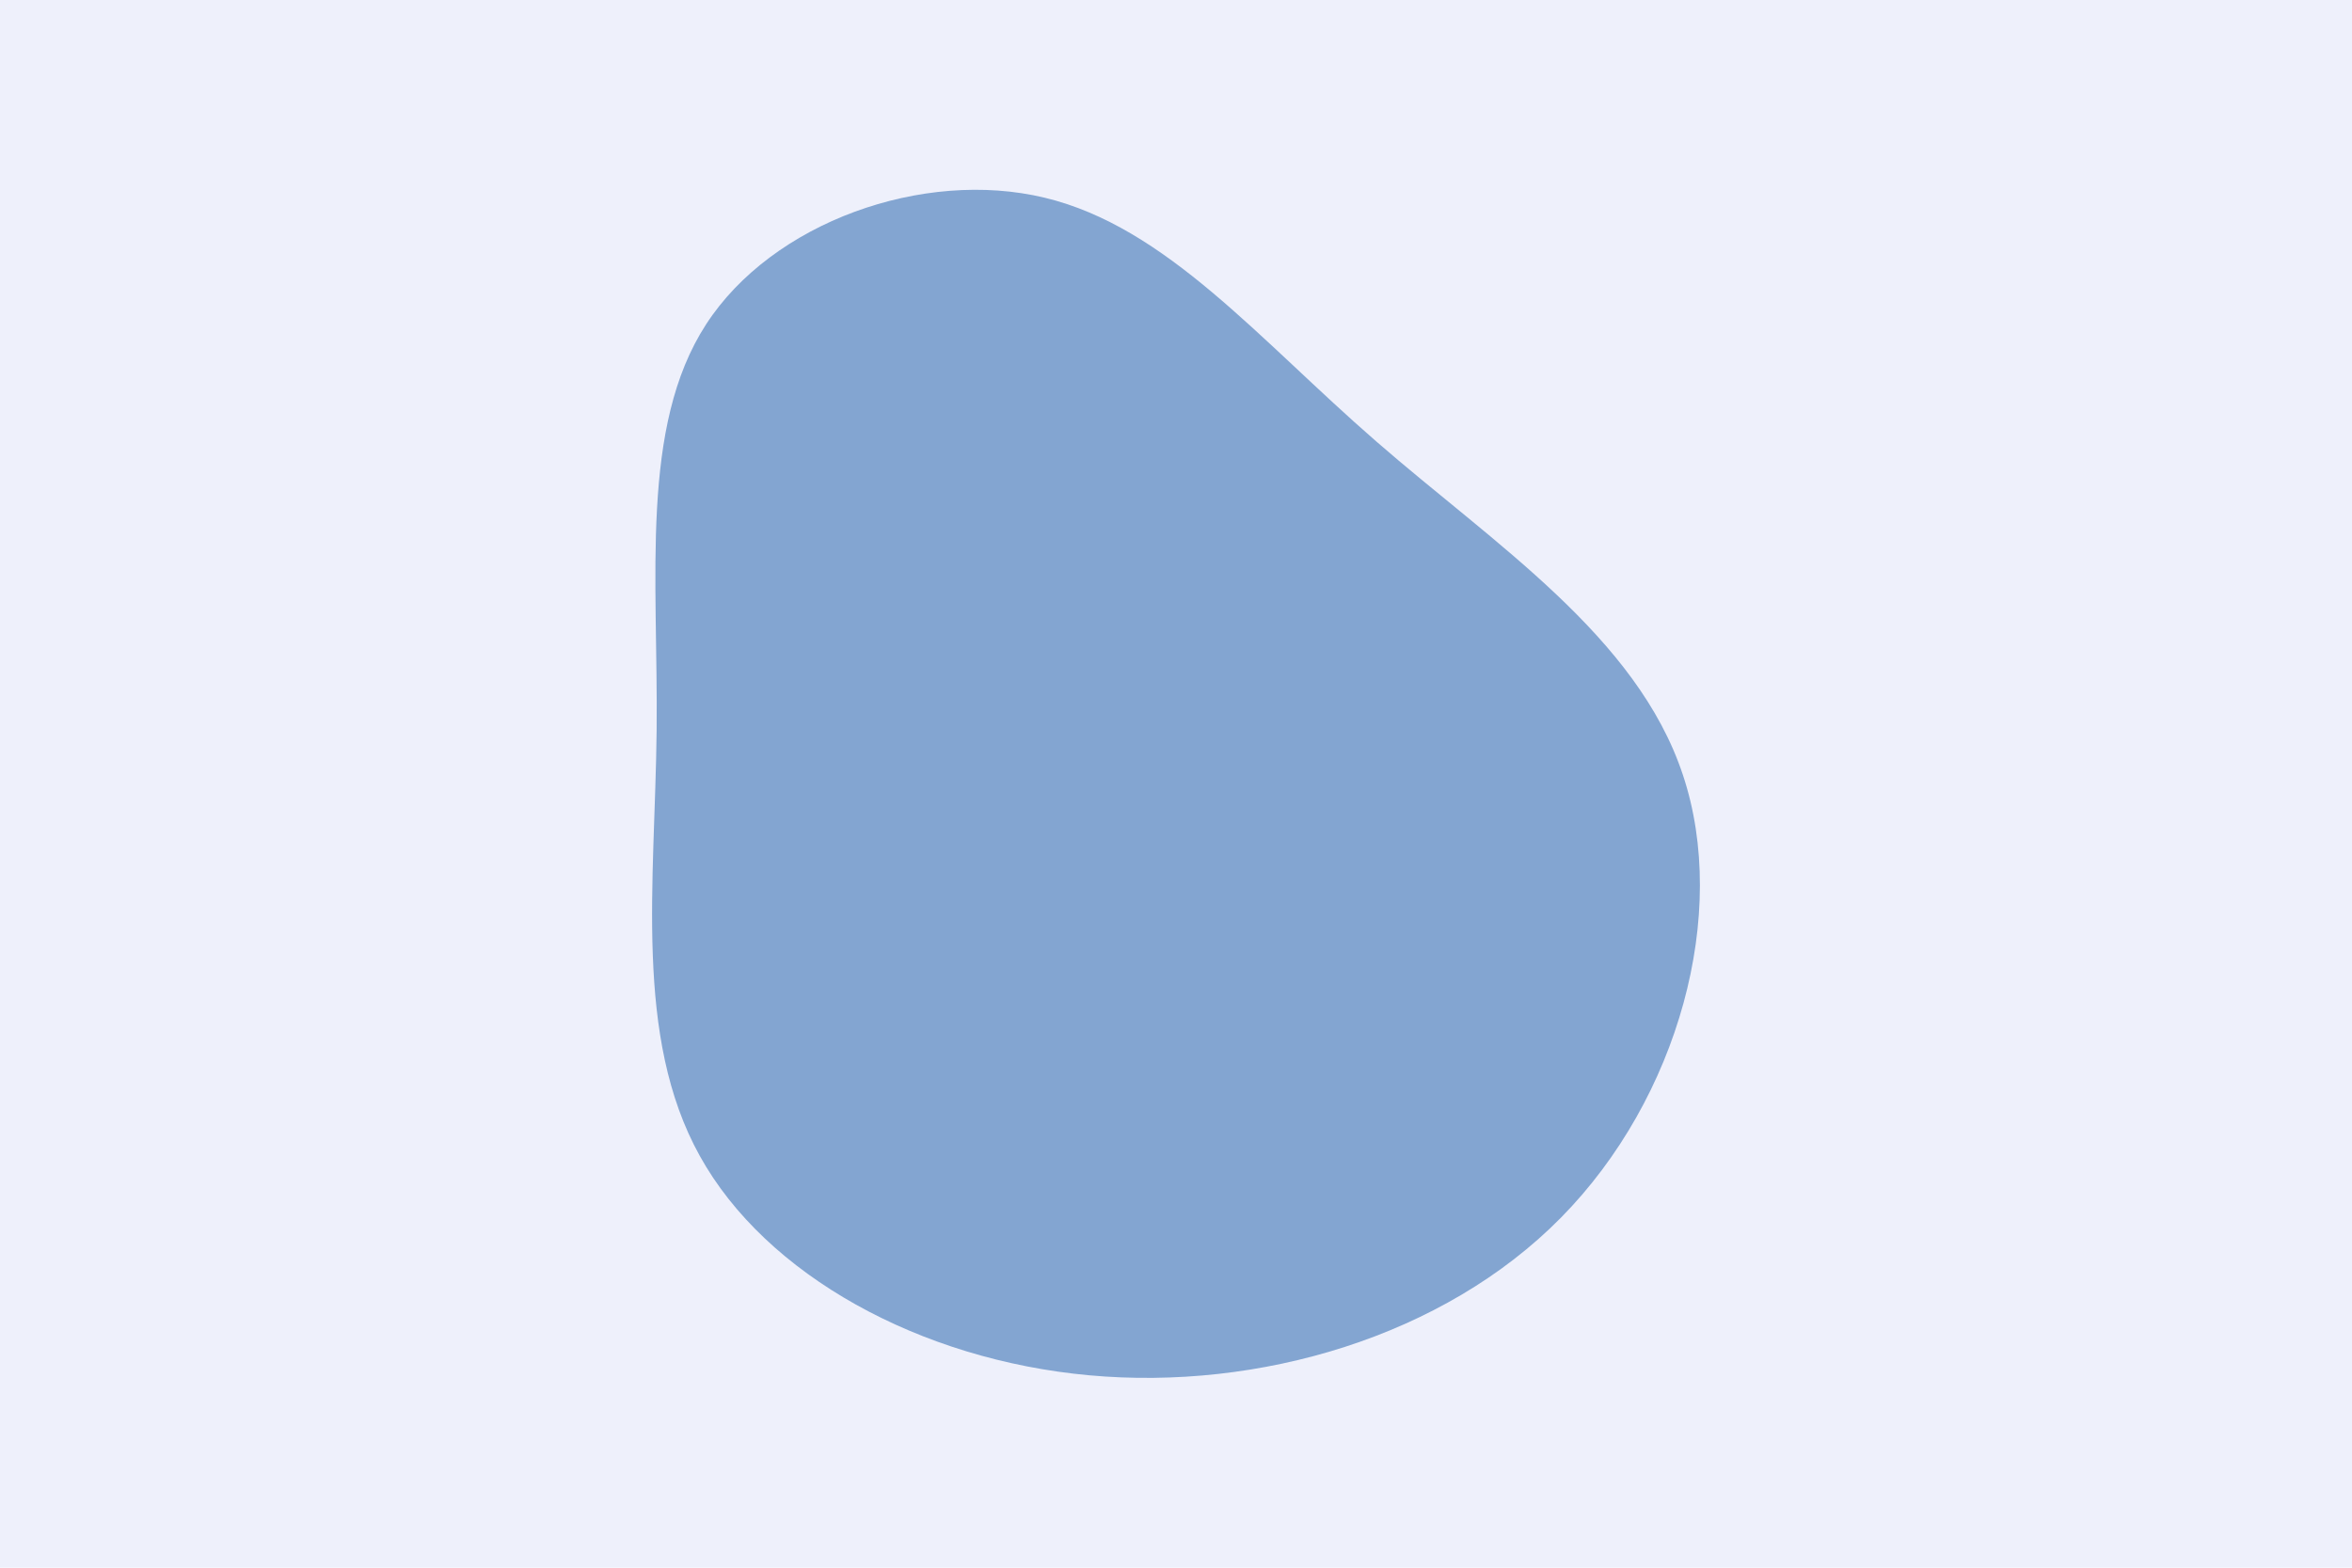 <svg id="visual" viewBox="0 0 900 600" width="900" height="600" xmlns="http://www.w3.org/2000/svg" xmlns:xlink="http://www.w3.org/1999/xlink" version="1.1"><rect x="0" y="0" width="900" height="600" fill="#EEF0FB"></rect><g transform="translate(410.962 278.874)"><path d="M115.7 -109.9C160.7 -70.7 215.4 -35.4 233 17.7C250.7 70.7 231.4 141.4 186.4 187.1C141.4 232.8 70.7 253.4 5.9 247.5C-58.9 241.6 -117.9 209.2 -143.2 163.5C-168.5 117.9 -160.3 58.9 -159.7 0.6C-159.1 -57.7 -166.2 -115.5 -140.8 -154.7C-115.5 -193.8 -57.7 -214.4 -11.2 -203.2C35.4 -192 70.7 -149 115.7 -109.9" fill="#83A5D1"></path></g></svg>